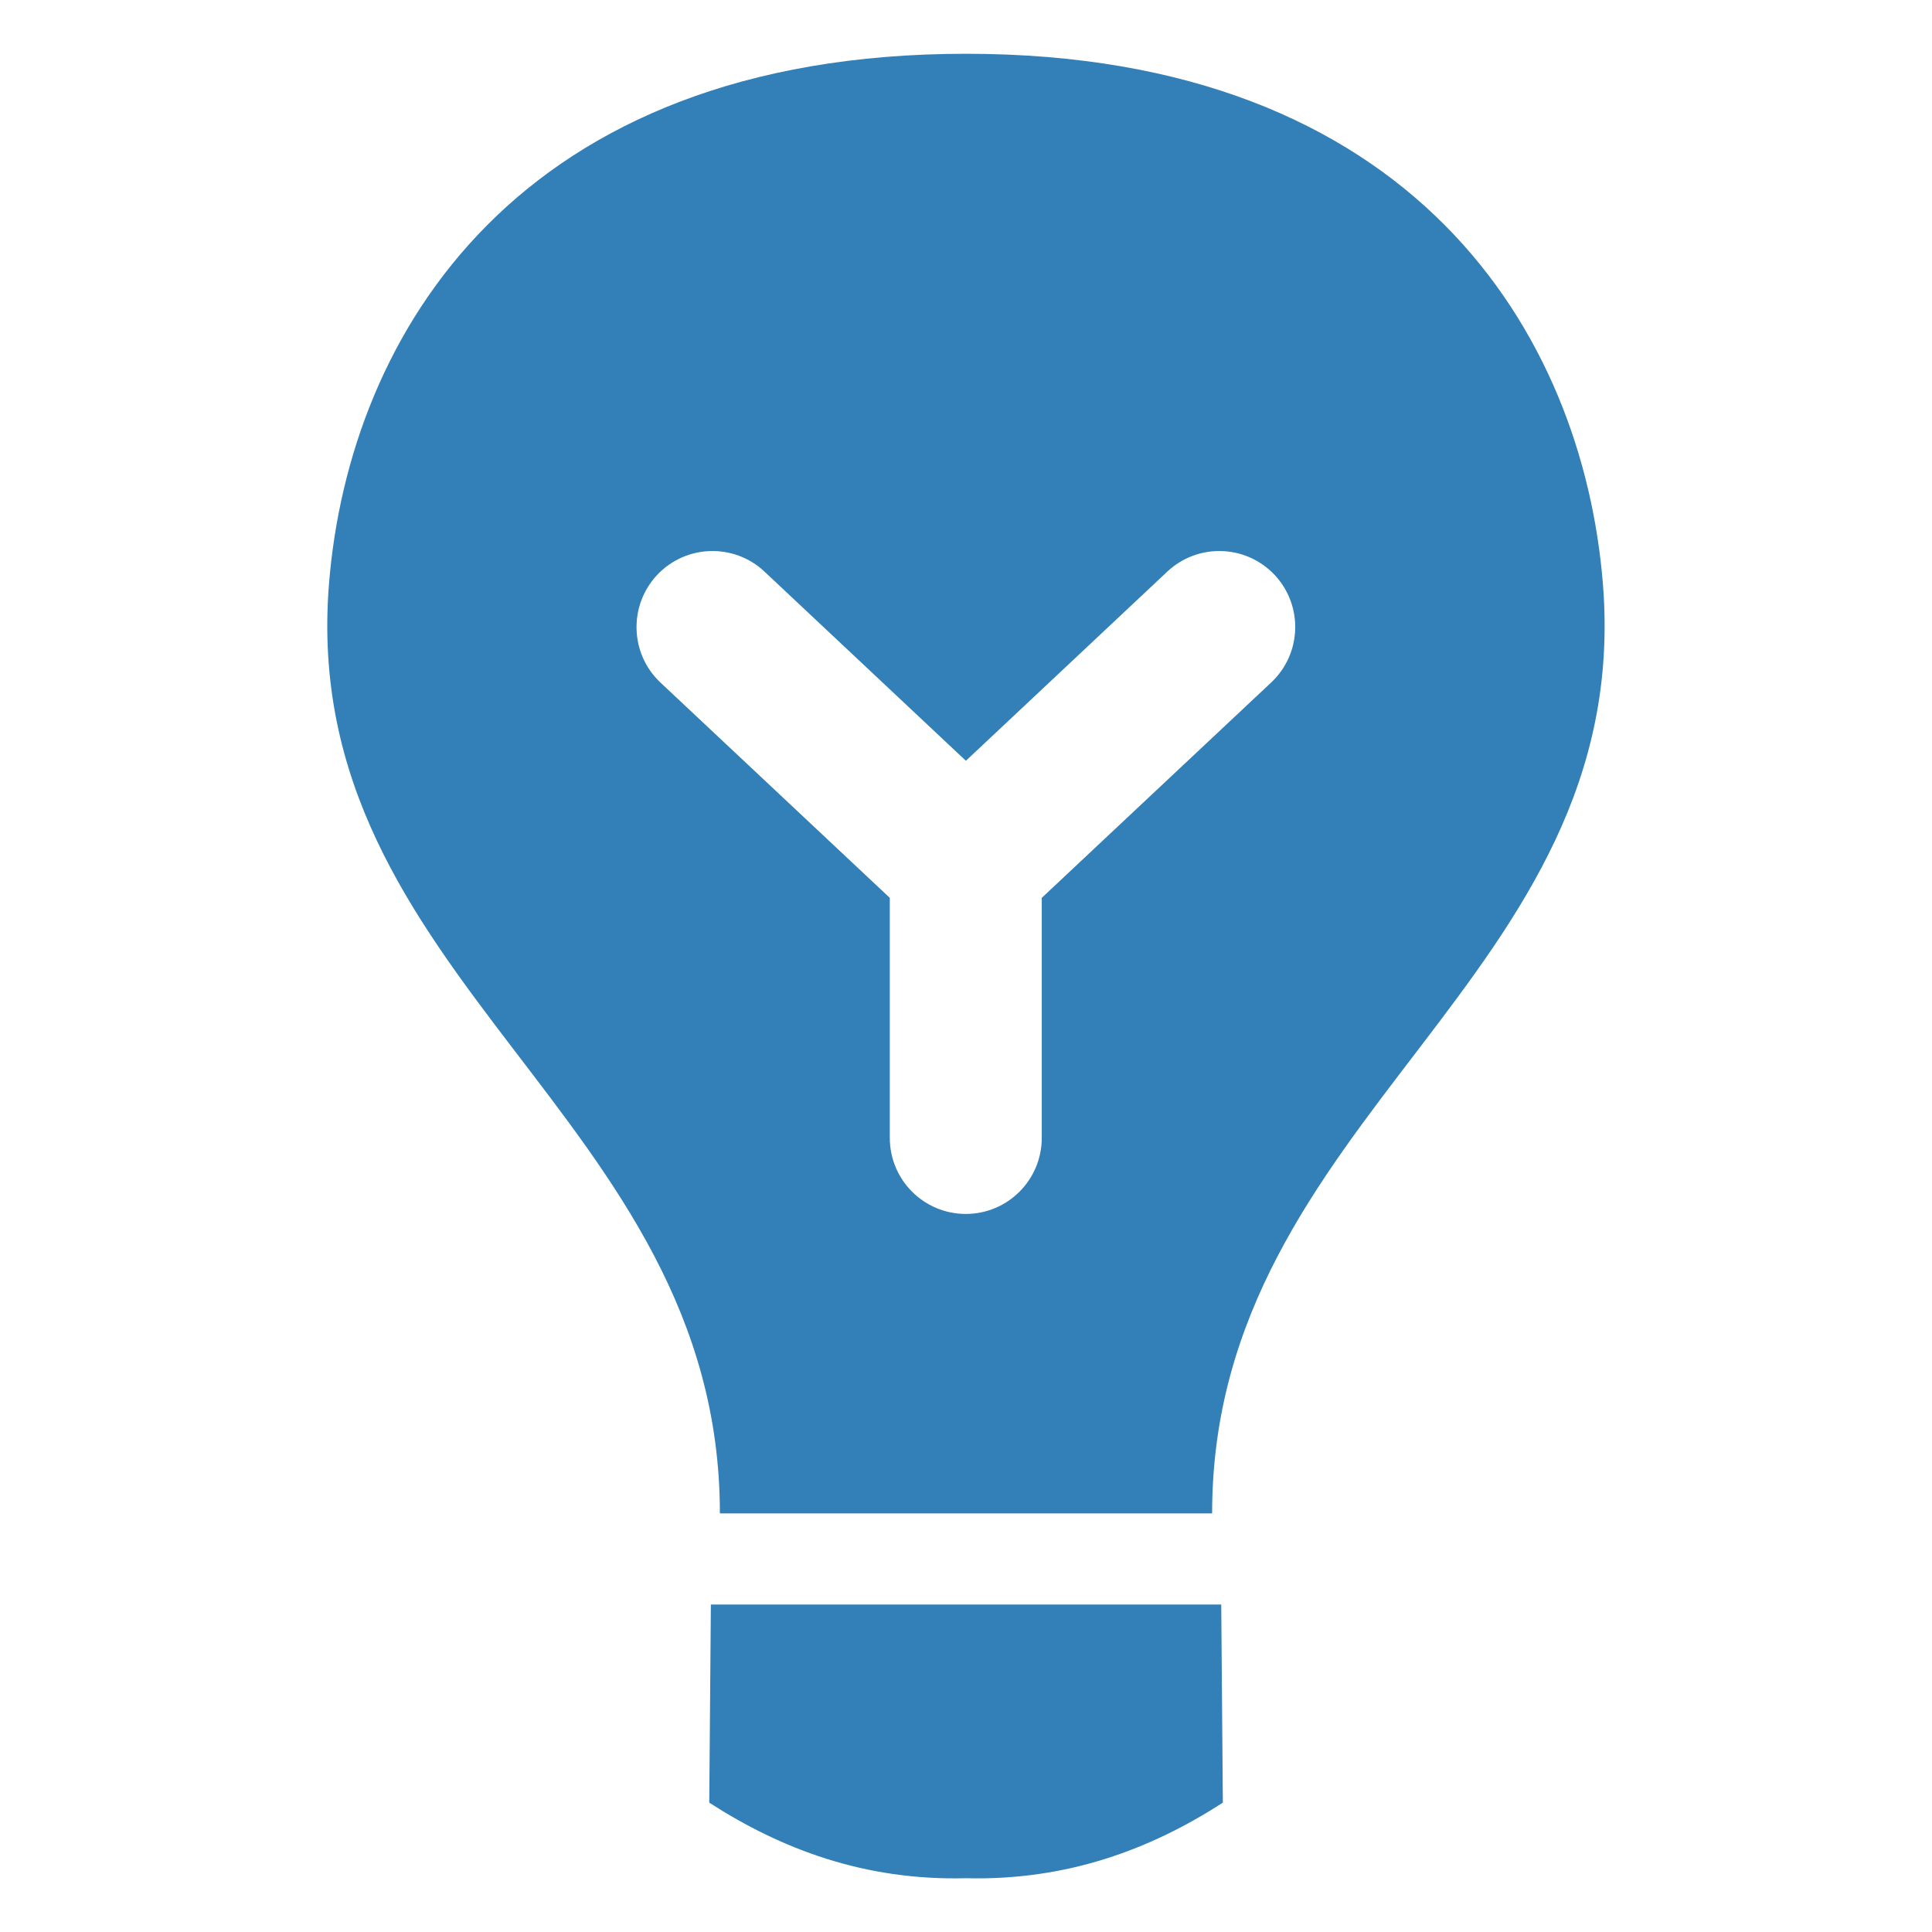<?xml version="1.0" encoding="utf-8"?>
<!-- Generator: Adobe Illustrator 15.1.0, SVG Export Plug-In . SVG Version: 6.00 Build 0)  -->
<!DOCTYPE svg PUBLIC "-//W3C//DTD SVG 1.1//EN" "http://www.w3.org/Graphics/SVG/1.1/DTD/svg11.dtd">
<svg version="1.1" id="圖層_1" xmlns="http://www.w3.org/2000/svg" xmlns:xlink="http://www.w3.org/1999/xlink" x="0px" y="0px"
	 width="18px" height="18px" viewBox="-139.5 160.5 18 18" enable-background="new -139.5 160.5 18 18" xml:space="preserve">
<title>light-bulb</title>
<g>
	<path fill="#3280B7" d="M-128.207,174.6c0-3.704,3.936-4.971,3.641-8.659c-0.187-2.328-1.763-4.94-5.934-4.94
		c-4.171,0-5.748,2.612-5.935,4.94c-0.295,3.688,3.642,4.955,3.642,8.659H-128.207z M-133.378,165.857
		c0.269-0.286,0.718-0.298,1.001-0.031l1.876,1.762l1.876-1.762c0.284-0.267,0.732-0.255,1.001,0.031
		c0.267,0.285,0.253,0.733-0.032,1.001l-2.138,2.007v2.236c0,0.392-0.317,0.709-0.708,0.709s-0.708-0.317-0.708-0.709v-2.236
		l-2.138-2.007C-133.631,166.591-133.645,166.143-133.378,165.857z"/>
	<path fill="#3280B7" d="M-132.877,175.449l-0.015,1.846c0.672,0.433,1.447,0.728,2.393,0.704c0.944,0.023,1.721-0.271,2.392-0.704
		l-0.015-1.846H-132.877z"/>
</g>
</svg>
